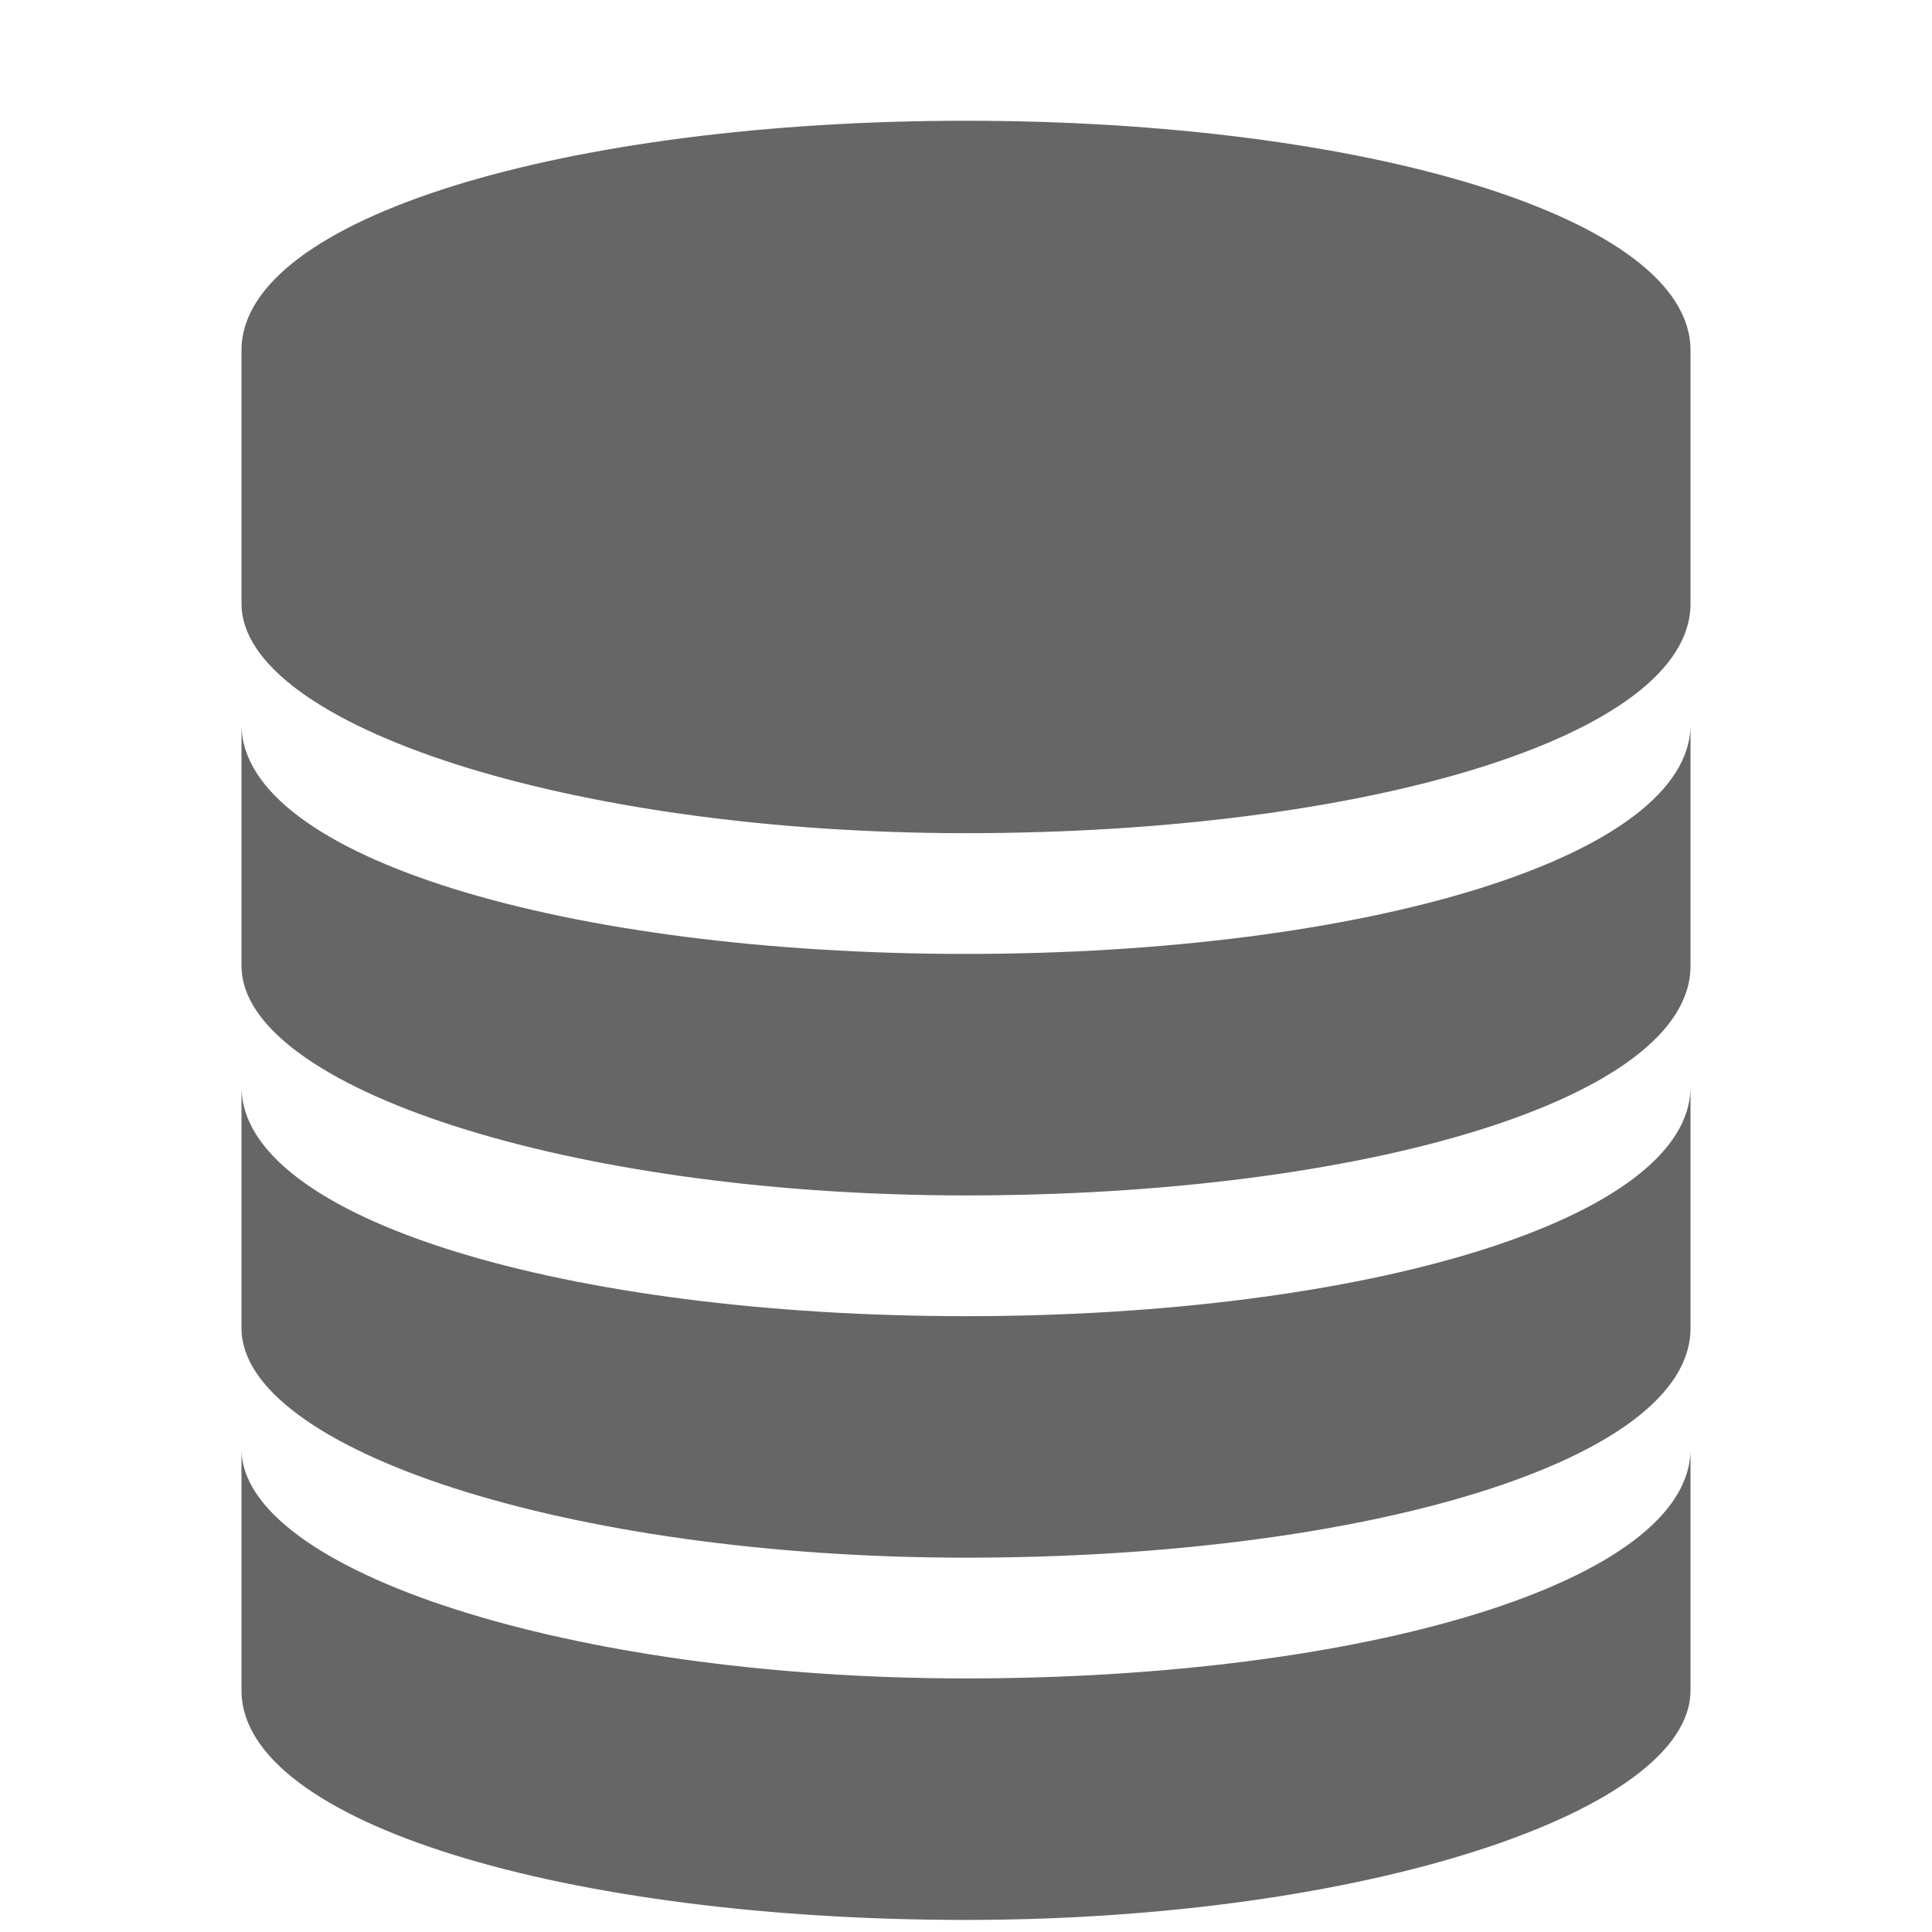 <?xml version="1.0" encoding="utf-8"?>
<!-- Generator: Adobe Illustrator 15.1.0, SVG Export Plug-In  -->
<!DOCTYPE svg PUBLIC "-//W3C//DTD SVG 1.1//EN" "http://www.w3.org/Graphics/SVG/1.1/DTD/svg11.dtd">
<svg version="1.1"
	 xmlns="http://www.w3.org/2000/svg" xmlns:xlink="http://www.w3.org/1999/xlink" xmlns:a="http://ns.adobe.com/AdobeSVGViewerExtensions/3.0/"
	 x="0px" y="0px" width="16px" height="16px" viewBox="-2 -1 16 16" style="overflow:visible;enable-background:new -2 -1 16 16;"
	 xml:space="preserve" preserveAspectRatio="xMinYMid meet">
<defs>
</defs>
<path style="fill:#666666;" d="M12,11c0,1.2,0,2,0,2c0,1-2.7,1.9-6,1.9c-3.3,0-6-0.8-6-1.9c0,0,0-0.8,0-2c0,1,2.7,1.9,6,1.9
	C9.3,12.9,12,12.1,12,11z M6,9.9C2.7,9.9,0,9.1,0,8c0,1.2,0,2,0,2c0,1,2.7,1.9,6,1.9c3.3,0,6-0.8,6-1.9c0,0,0-0.8,0-2
	C12,9.1,9.3,9.9,6,9.9z M6,6.9C2.7,6.9,0,6.1,0,5c0,1.2,0,2,0,2c0,1,2.7,1.9,6,1.9c3.3,0,6-0.8,6-1.9c0,0,0-0.8,0-2
	C12,6.1,9.3,6.9,6,6.9z M12,1.9C12,0.8,9.3,0,6,0C2.7,0,0,0.8,0,1.9C0,1.9,0,4,0,4c0,1,2.7,1.9,6,1.9c3.3,0,6-0.8,6-1.9
	C12,4,12,1.9,12,1.9z"/>
</svg>
